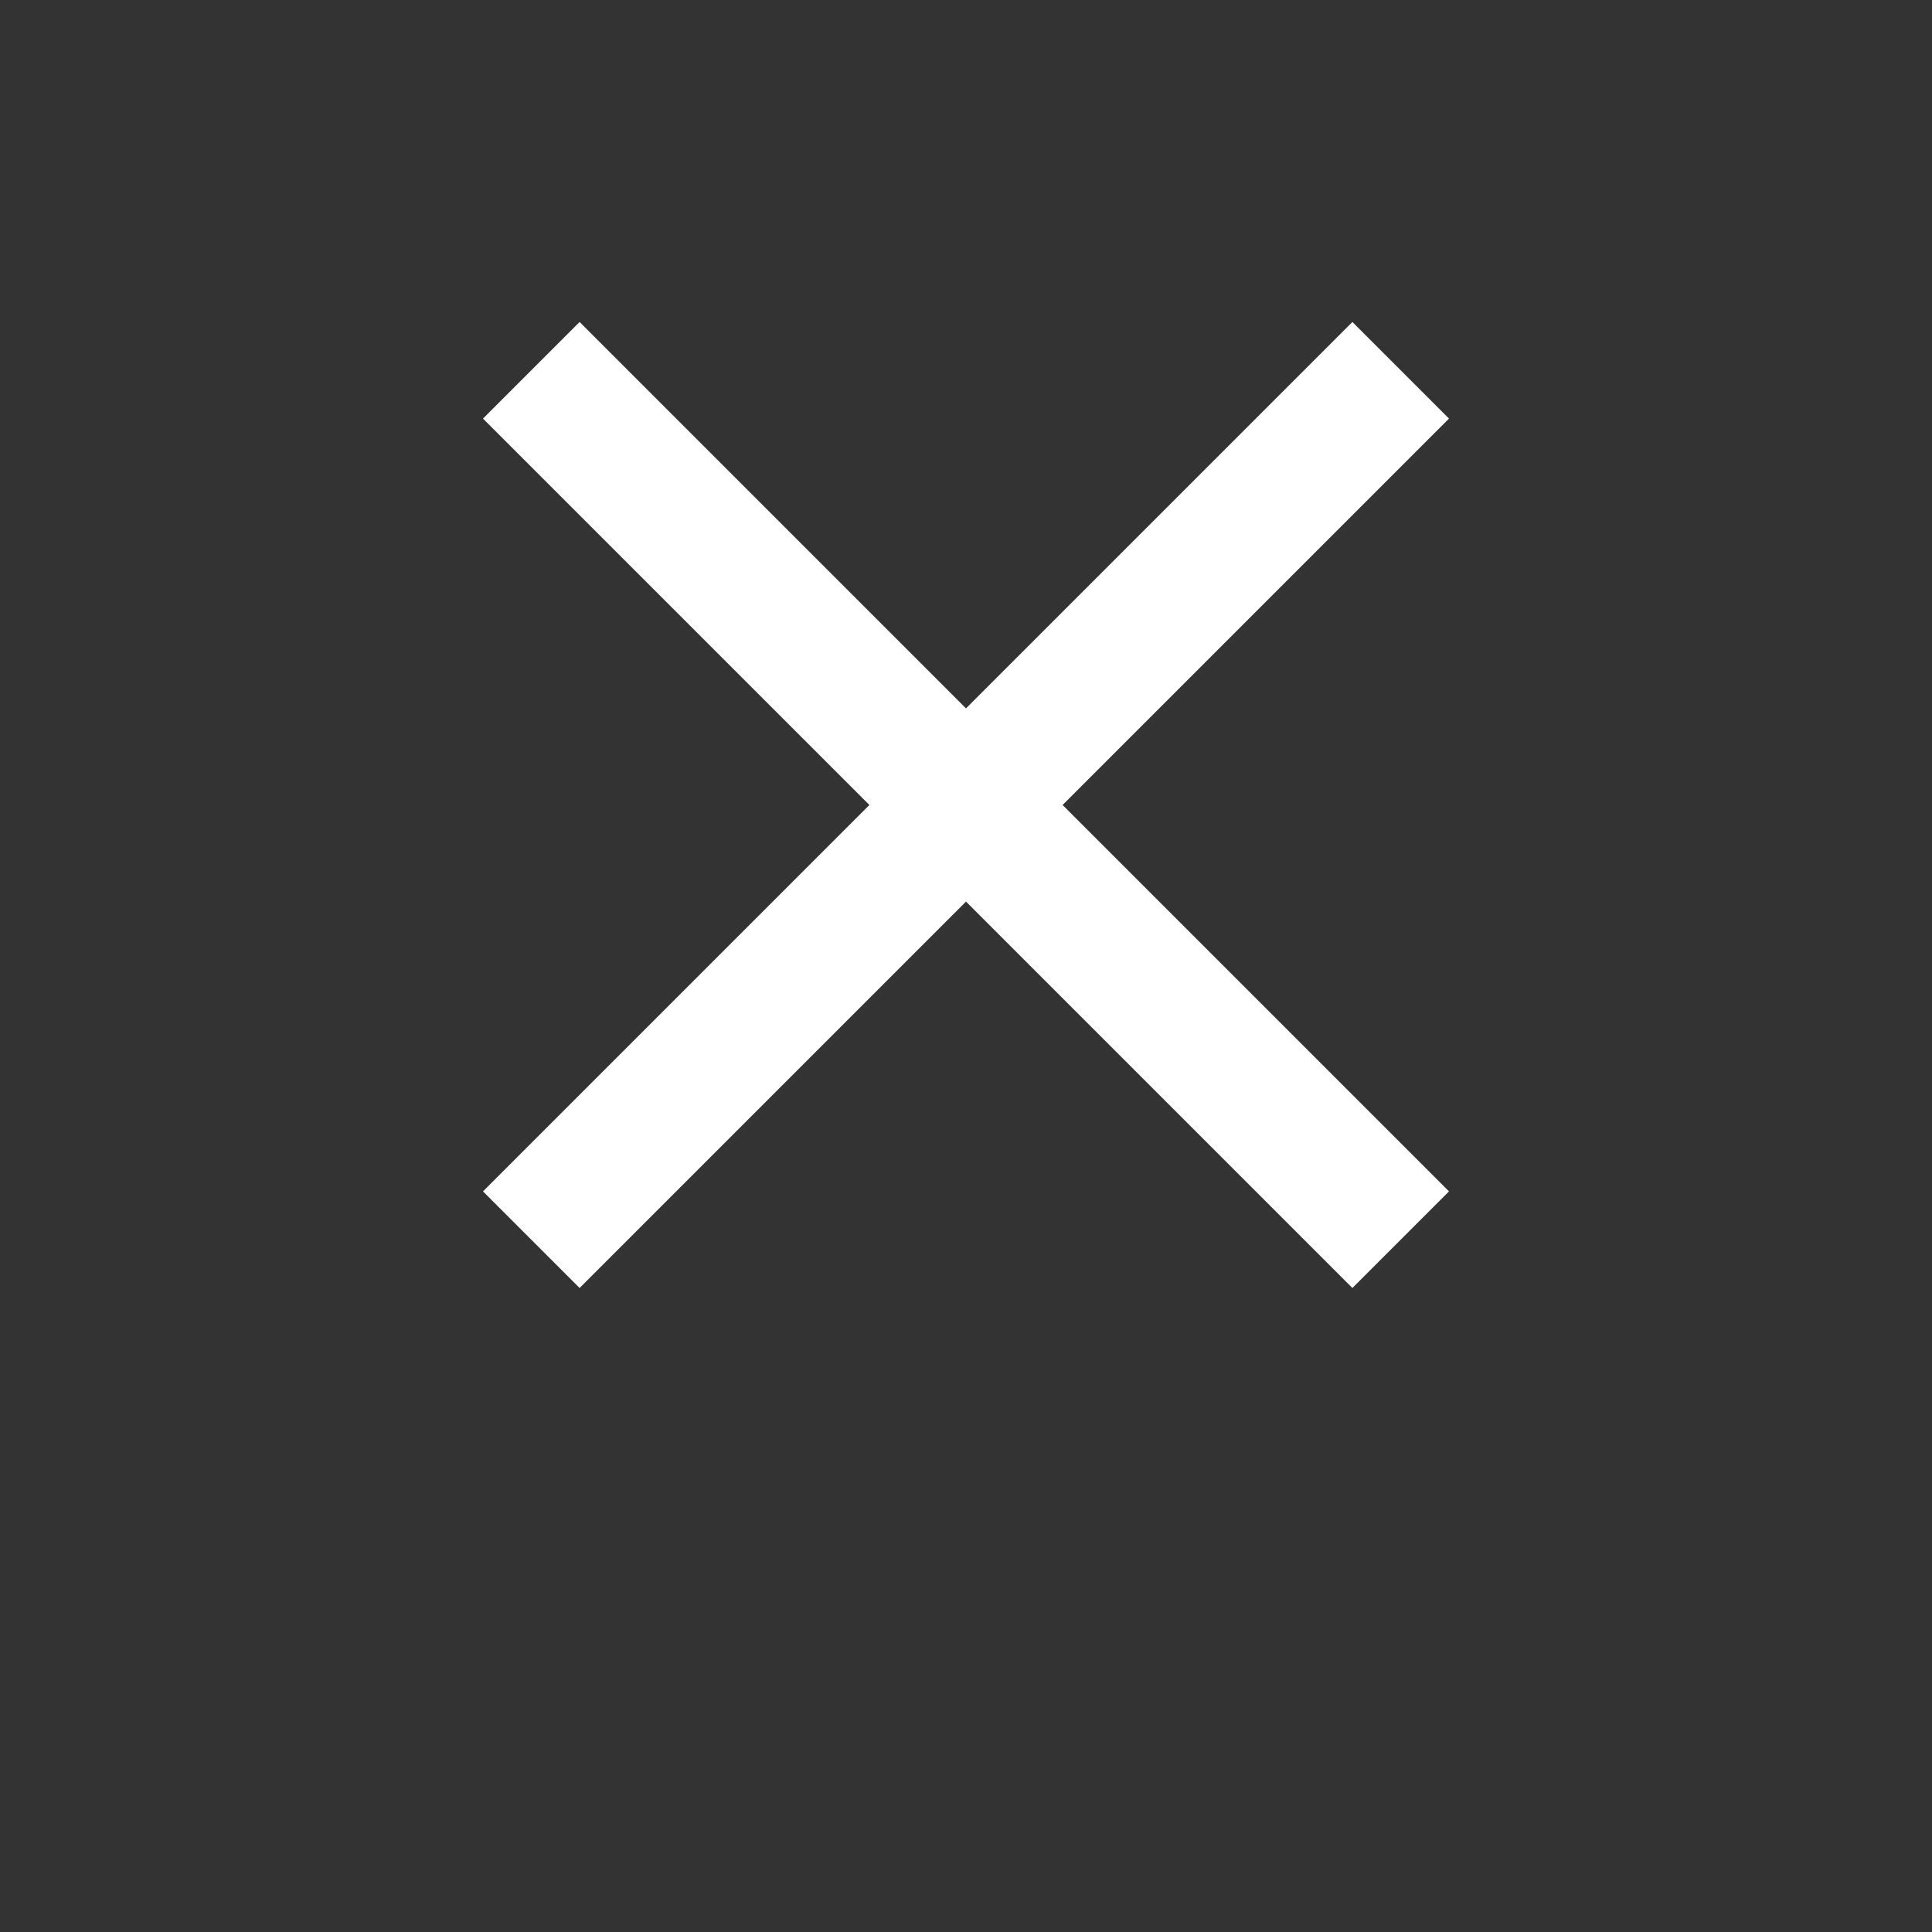 <?xml version="1.0" encoding="UTF-8"?>
<svg width="24px" height="24px" viewBox="0 0 24 24" version="1.1" xmlns="http://www.w3.org/2000/svg" xmlns:xlink="http://www.w3.org/1999/xlink">
    <rect x="0" y="0" width="24" height="24" fill="#333333" stroke="none"/>
    <g id="Home---Company-details---Edit" stroke="none" stroke-width="1" fill="none" fill-rule="evenodd">
        <g id="Desktop" transform="translate(-997, -526)" fill="#ffffff" fill-rule="nonzero">
            <g id="Form" transform="translate(595, 515)">
                <g id="Form-content">
                    <g id="Title-bar">
                        <polygon id="Shape" points="420 16.2 418.8 15 414 19.8 409.2 15 408 16.2 412.8 21 408 25.8 409.2 27 414 22.2 418.8 27 420 25.8 415.2 21"></polygon>
                    </g>
                </g>
            </g>
        </g>
    </g>
</svg>
